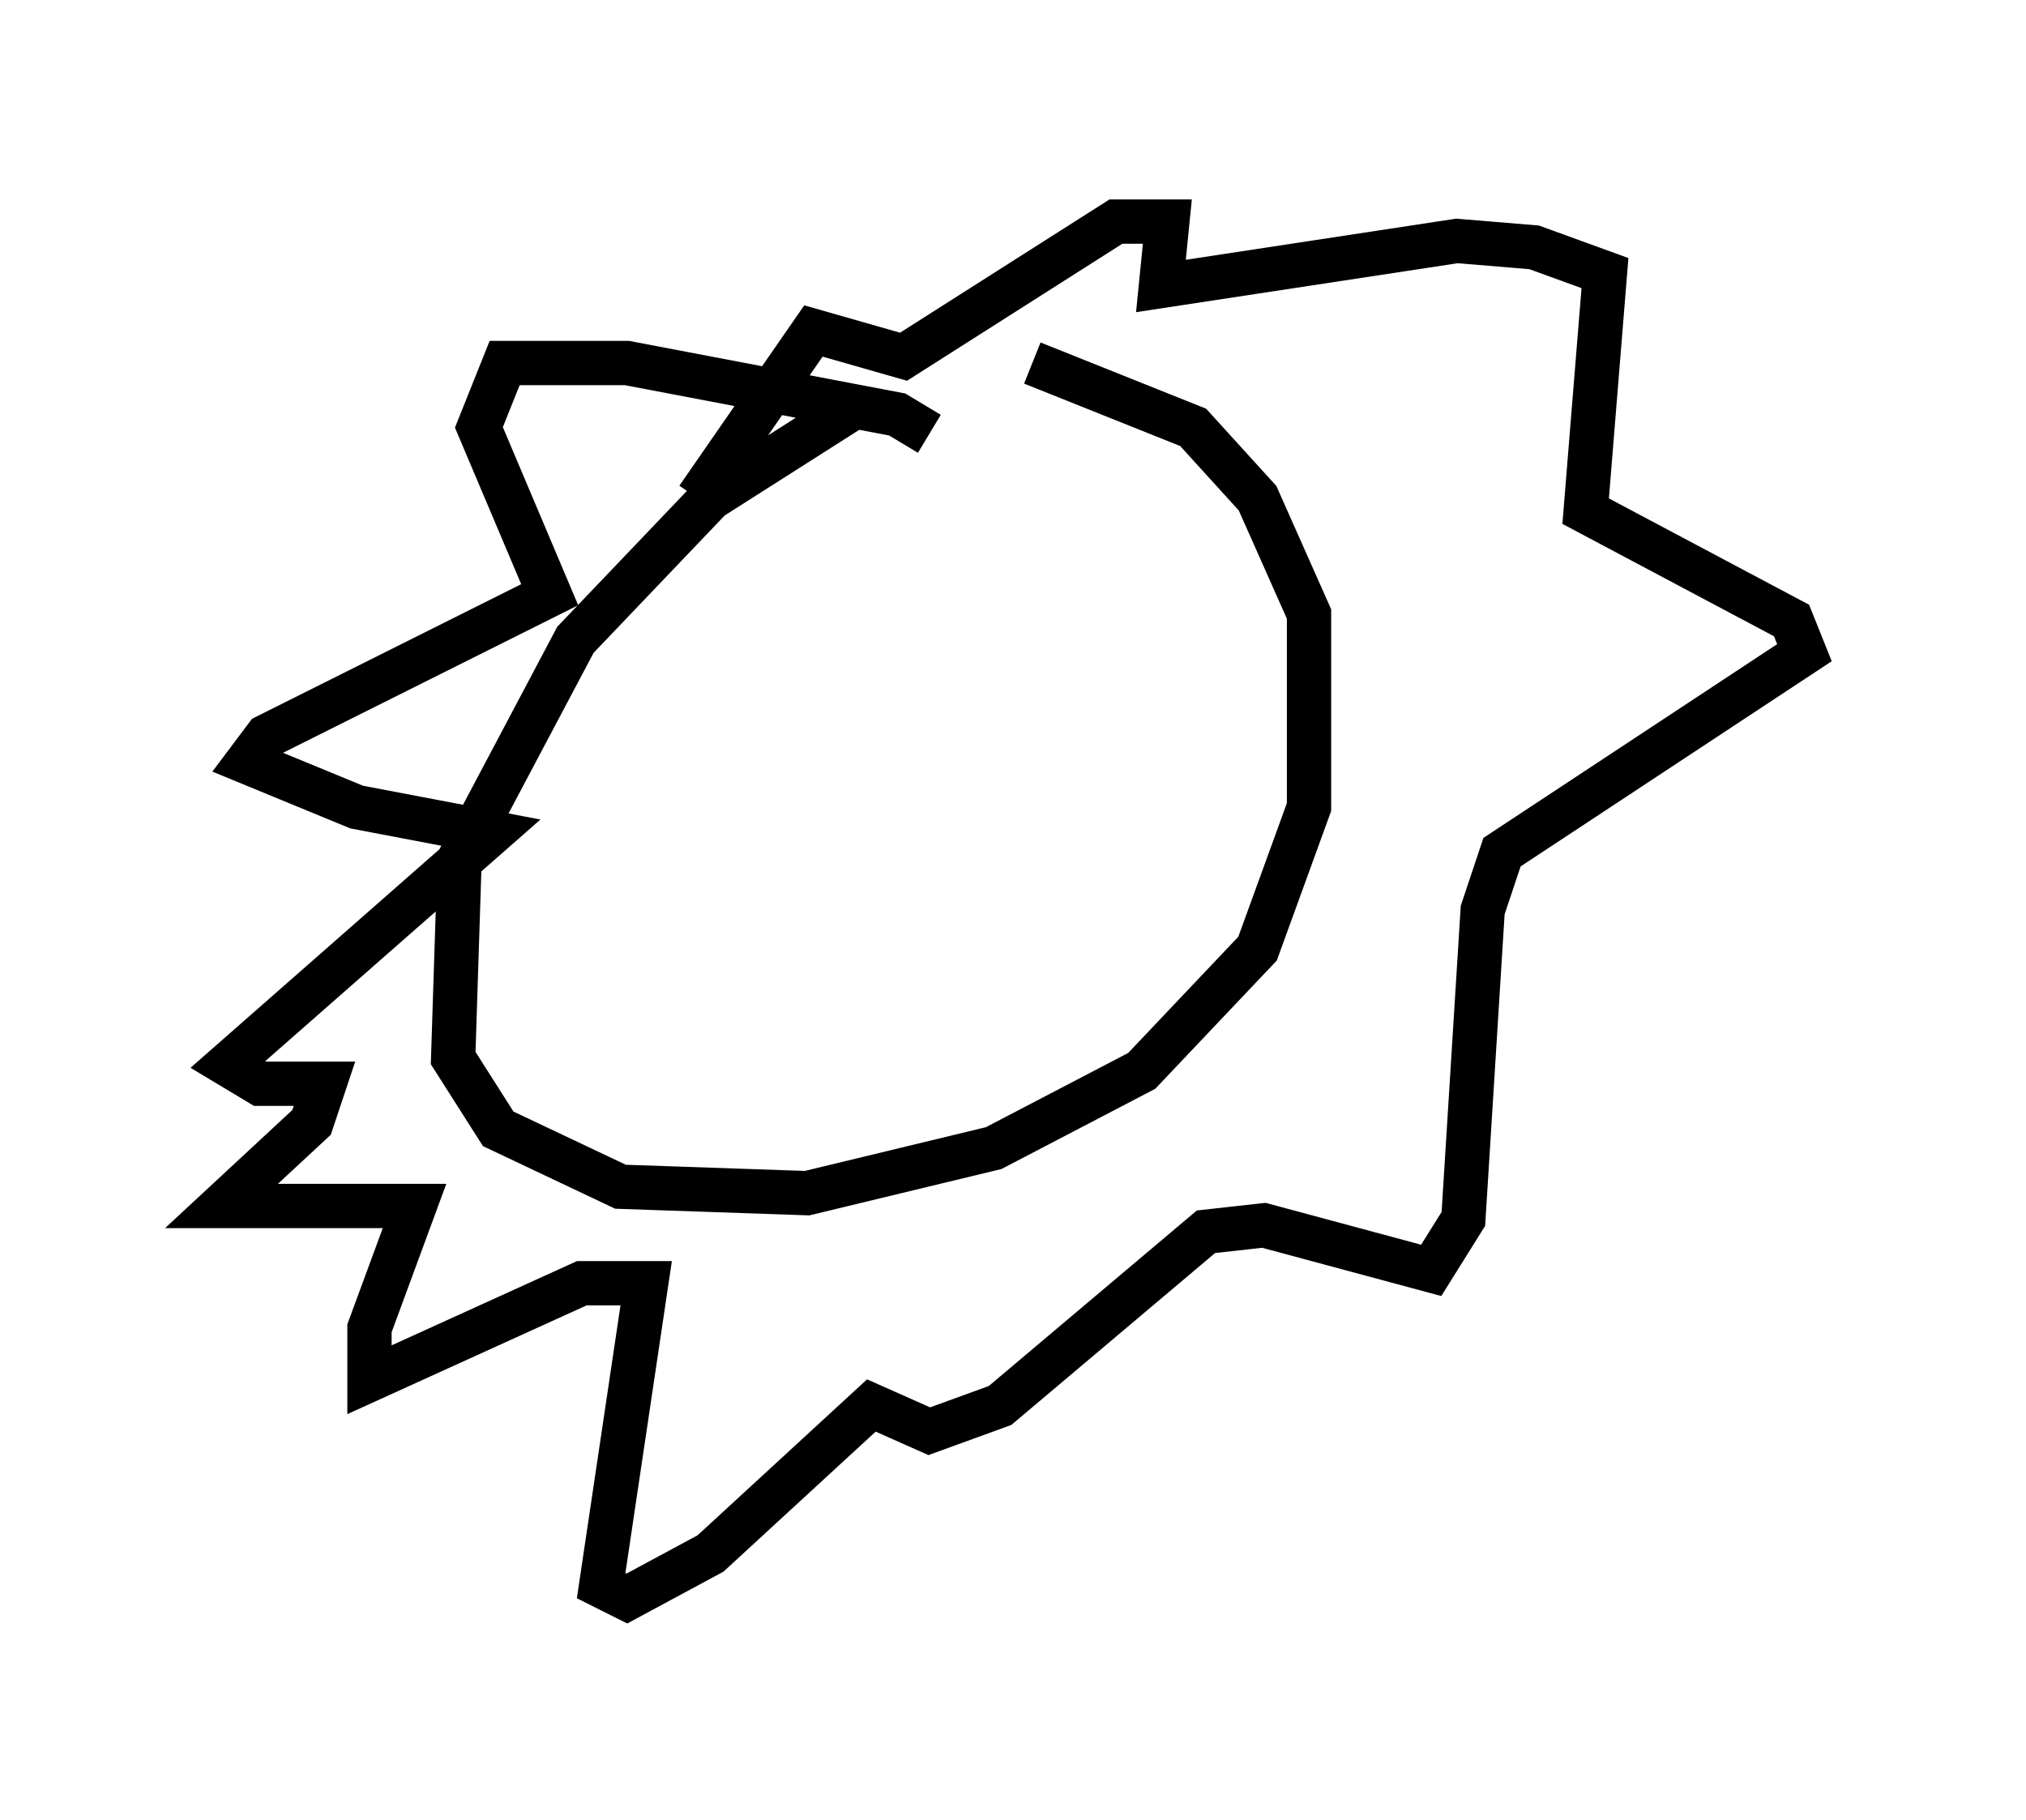 <?xml version="1.0" encoding="utf-8" ?>
<svg baseProfile="full" height="41.084" version="1.1" width="45.732" xmlns="http://www.w3.org/2000/svg" xmlns:ev="http://www.w3.org/2001/xml-events" xmlns:xlink="http://www.w3.org/1999/xlink"><defs /><rect fill="white" height="41.084" width="45.732" x="0" y="0" /><path d="M22.285, 8.196 m-3.05, 1.017 l-3.196, 2.034 -3.05, 3.196 l-2.615, 4.939 -0.145, 4.503 l1.017, 1.598 2.76, 1.307 l4.212, 0.145 4.212, -1.017 l3.341, -1.743 2.615, -2.76 l1.162, -3.196 0.0, -4.358 l-1.162, -2.615 -1.453, -1.598 l-3.631, -1.453 m-2.324, 1.598 l-0.726, -0.436 -6.101, -1.162 l-2.76, 0.0 -0.581, 1.453 l1.598, 3.777 -6.391, 3.196 l-0.436, 0.581 2.469, 1.017 l3.05, 0.581 -5.955, 5.229 l0.726, 0.436 1.453, 0.0 l-0.291, 0.872 -2.034, 1.888 l4.358, 0.0 -1.017, 2.76 l0.0, 1.162 4.793, -2.179 l1.453, 0.0 -1.017, 6.827 l0.581, 0.291 1.888, -1.017 l3.631, -3.341 1.307, 0.581 l1.598, -0.581 4.648, -3.922 l1.307, -0.145 3.777, 1.017 l0.726, -1.162 0.436, -6.972 l0.436, -1.307 6.827, -4.503 l-0.291, -0.726 -4.648, -2.469 l0.436, -5.374 -1.598, -0.581 l-1.743, -0.145 -6.682, 1.017 l0.145, -1.453 -1.162, 0.0 l-4.793, 3.05 -2.034, -0.581 l-2.615, 3.777 " fill="none" stroke="black" stroke-width="1" /></svg>